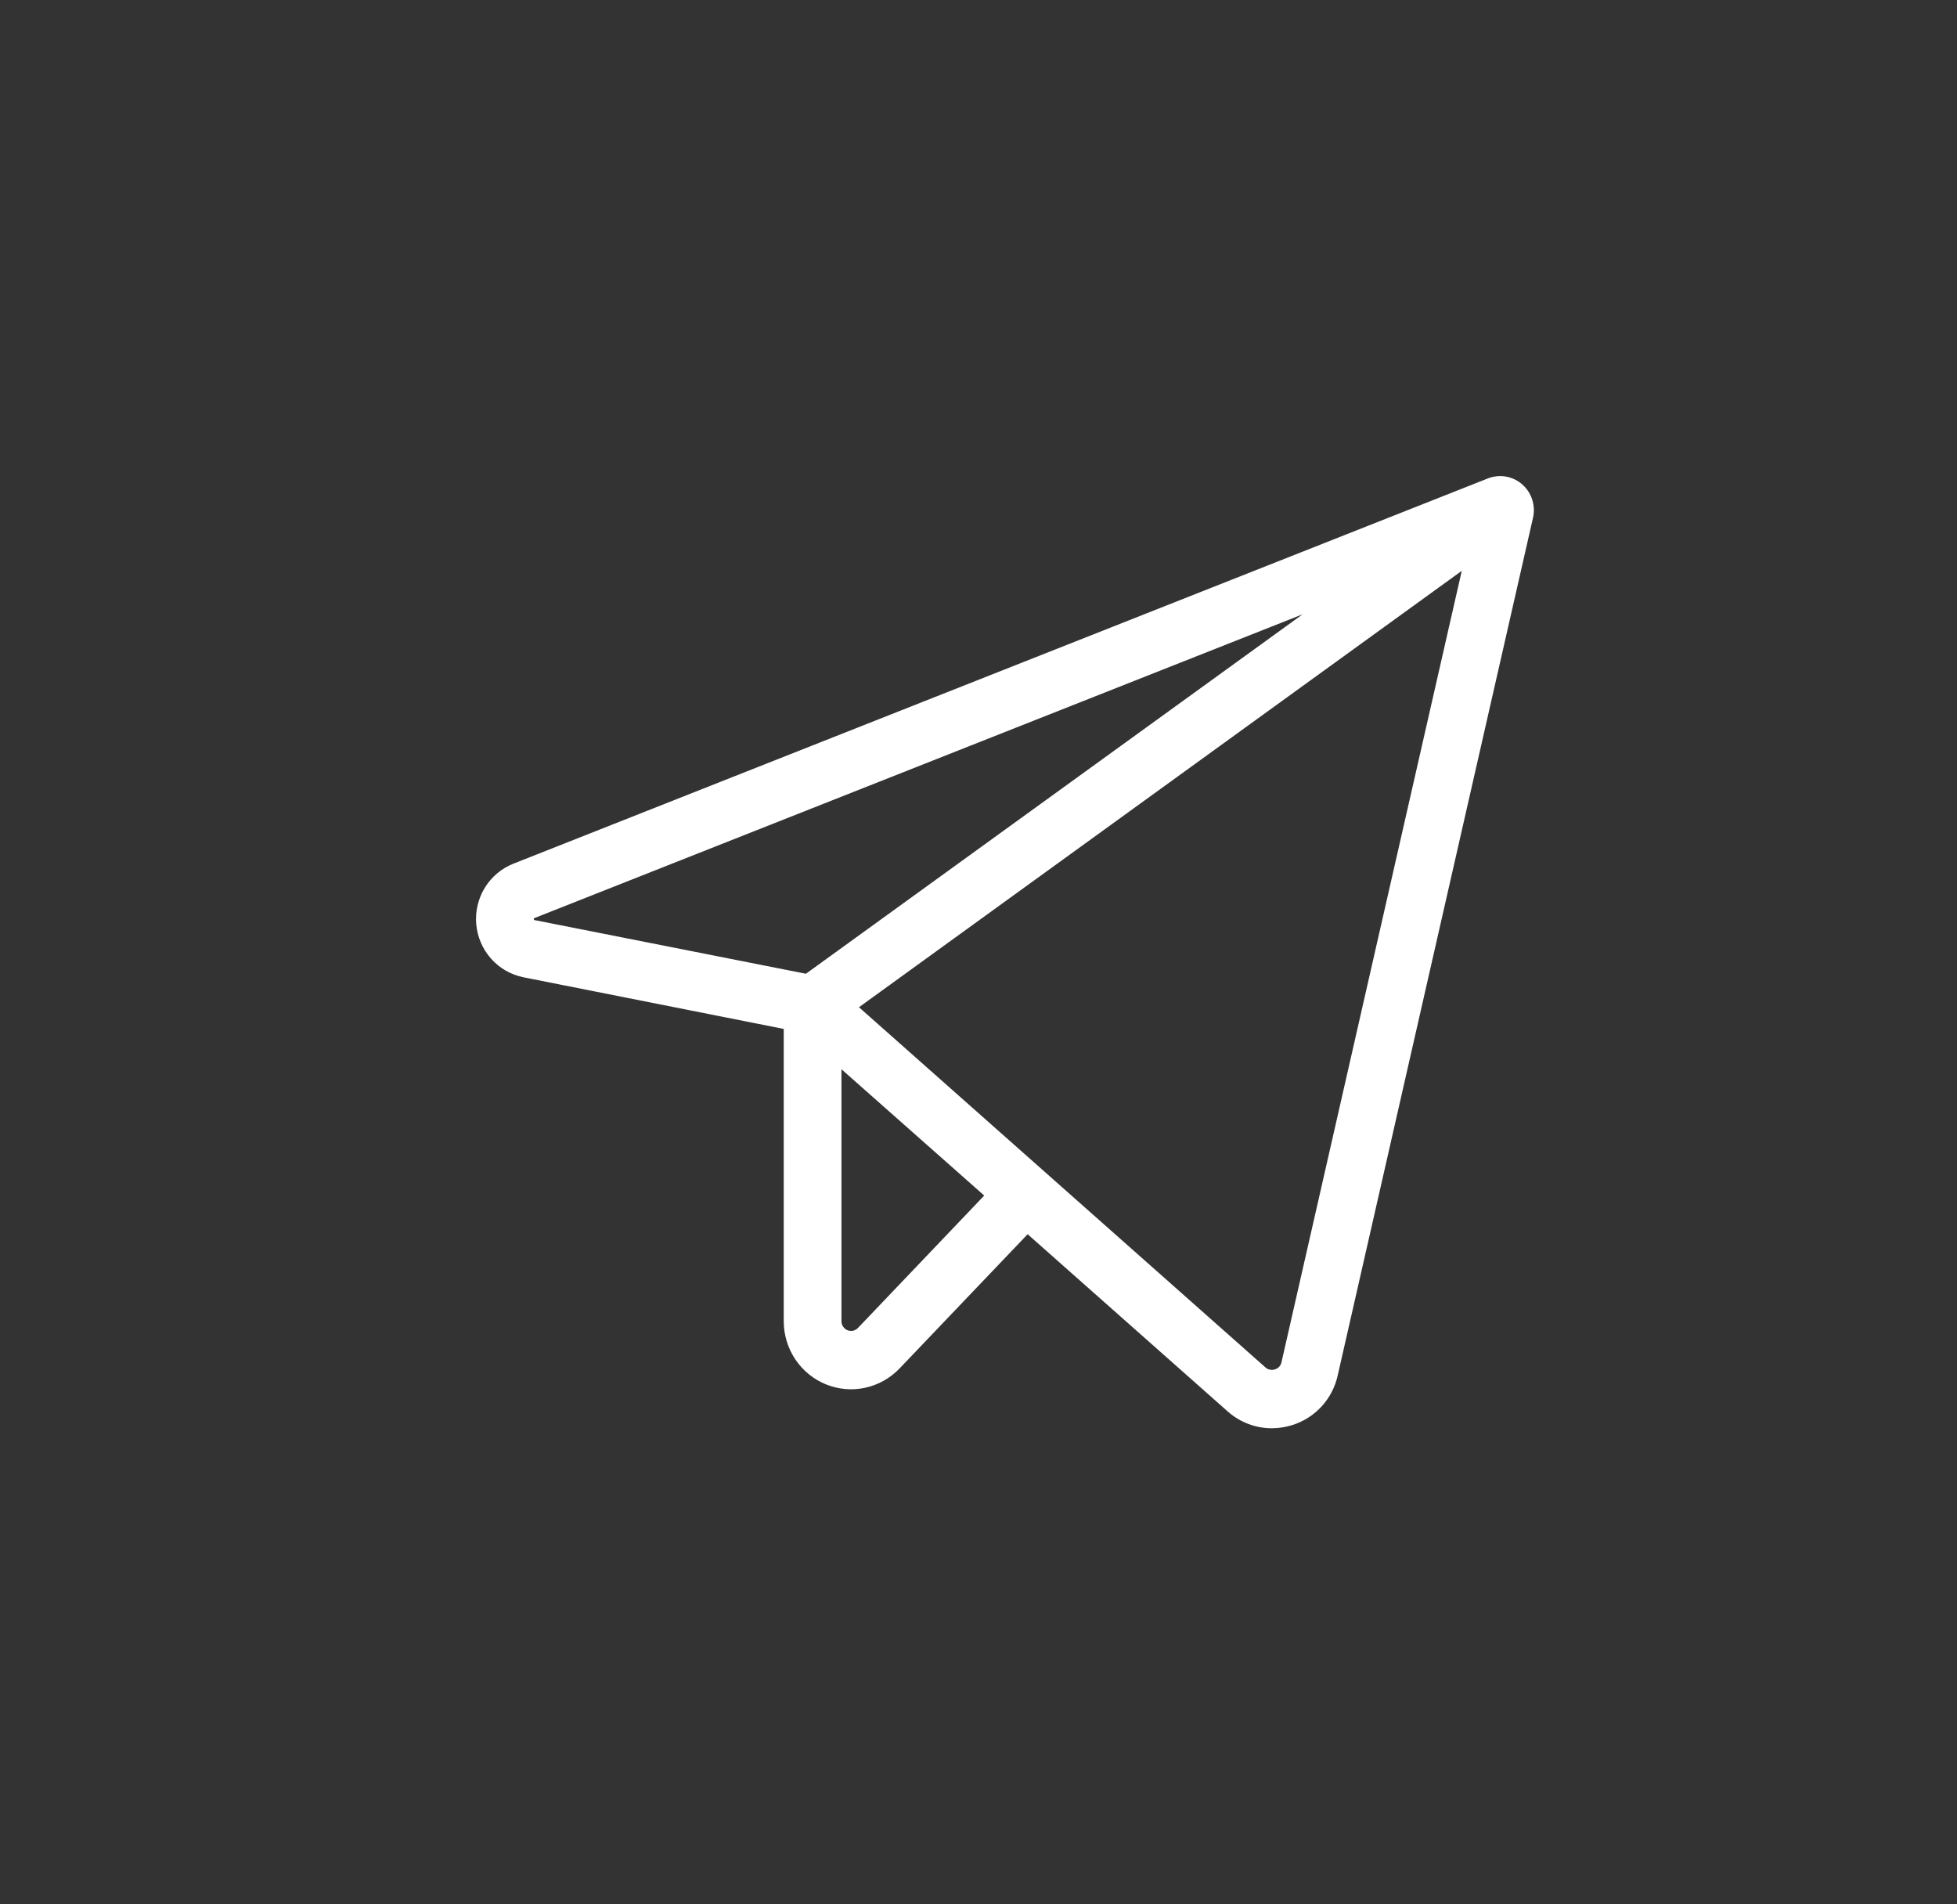 <svg width="37" height="36" viewBox="0 0 37 36" fill="none" xmlns="http://www.w3.org/2000/svg">
<rect x="0" y="0" width="37" height="36" fill="#333333" stroke="none"/>
<path d="M28.779 9.156C28.692 9.08 28.585 9.029 28.471 9.009C28.356 8.989 28.239 9.002 28.131 9.044L9.707 16.327C9.483 16.416 9.293 16.575 9.166 16.782C9.04 16.989 8.983 17.231 9.004 17.473C9.026 17.715 9.125 17.944 9.286 18.125C9.447 18.305 9.662 18.428 9.898 18.475L14.818 19.451V24.978C14.818 25.234 14.894 25.485 15.036 25.697C15.178 25.909 15.379 26.074 15.615 26.17C15.85 26.266 16.108 26.288 16.356 26.235C16.604 26.181 16.831 26.054 17.007 25.87L19.429 23.332L23.209 26.68C23.44 26.886 23.737 27 24.045 27C24.18 27 24.314 26.978 24.442 26.937C24.652 26.869 24.841 26.748 24.99 26.584C25.139 26.42 25.243 26.22 25.291 26.003L28.984 9.787C29.01 9.673 29.004 9.554 28.968 9.443C28.932 9.332 28.867 9.233 28.779 9.156ZM10.095 17.39C10.091 17.381 10.091 17.37 10.095 17.361C10.099 17.358 10.104 17.355 10.108 17.354L24.628 11.613L15.237 18.408L10.108 17.394L10.095 17.39ZM16.221 25.104C16.196 25.13 16.164 25.148 16.129 25.156C16.094 25.164 16.057 25.16 16.023 25.147C15.99 25.134 15.961 25.11 15.941 25.08C15.92 25.05 15.909 25.015 15.909 24.978V20.213L18.608 22.601L16.221 25.104ZM24.228 25.754C24.221 25.785 24.207 25.814 24.185 25.837C24.164 25.86 24.137 25.877 24.106 25.886C24.076 25.897 24.042 25.899 24.011 25.893C23.979 25.887 23.949 25.872 23.924 25.849L16.24 19.041L27.637 10.791L24.228 25.754Z" fill="white"/>
</svg>
